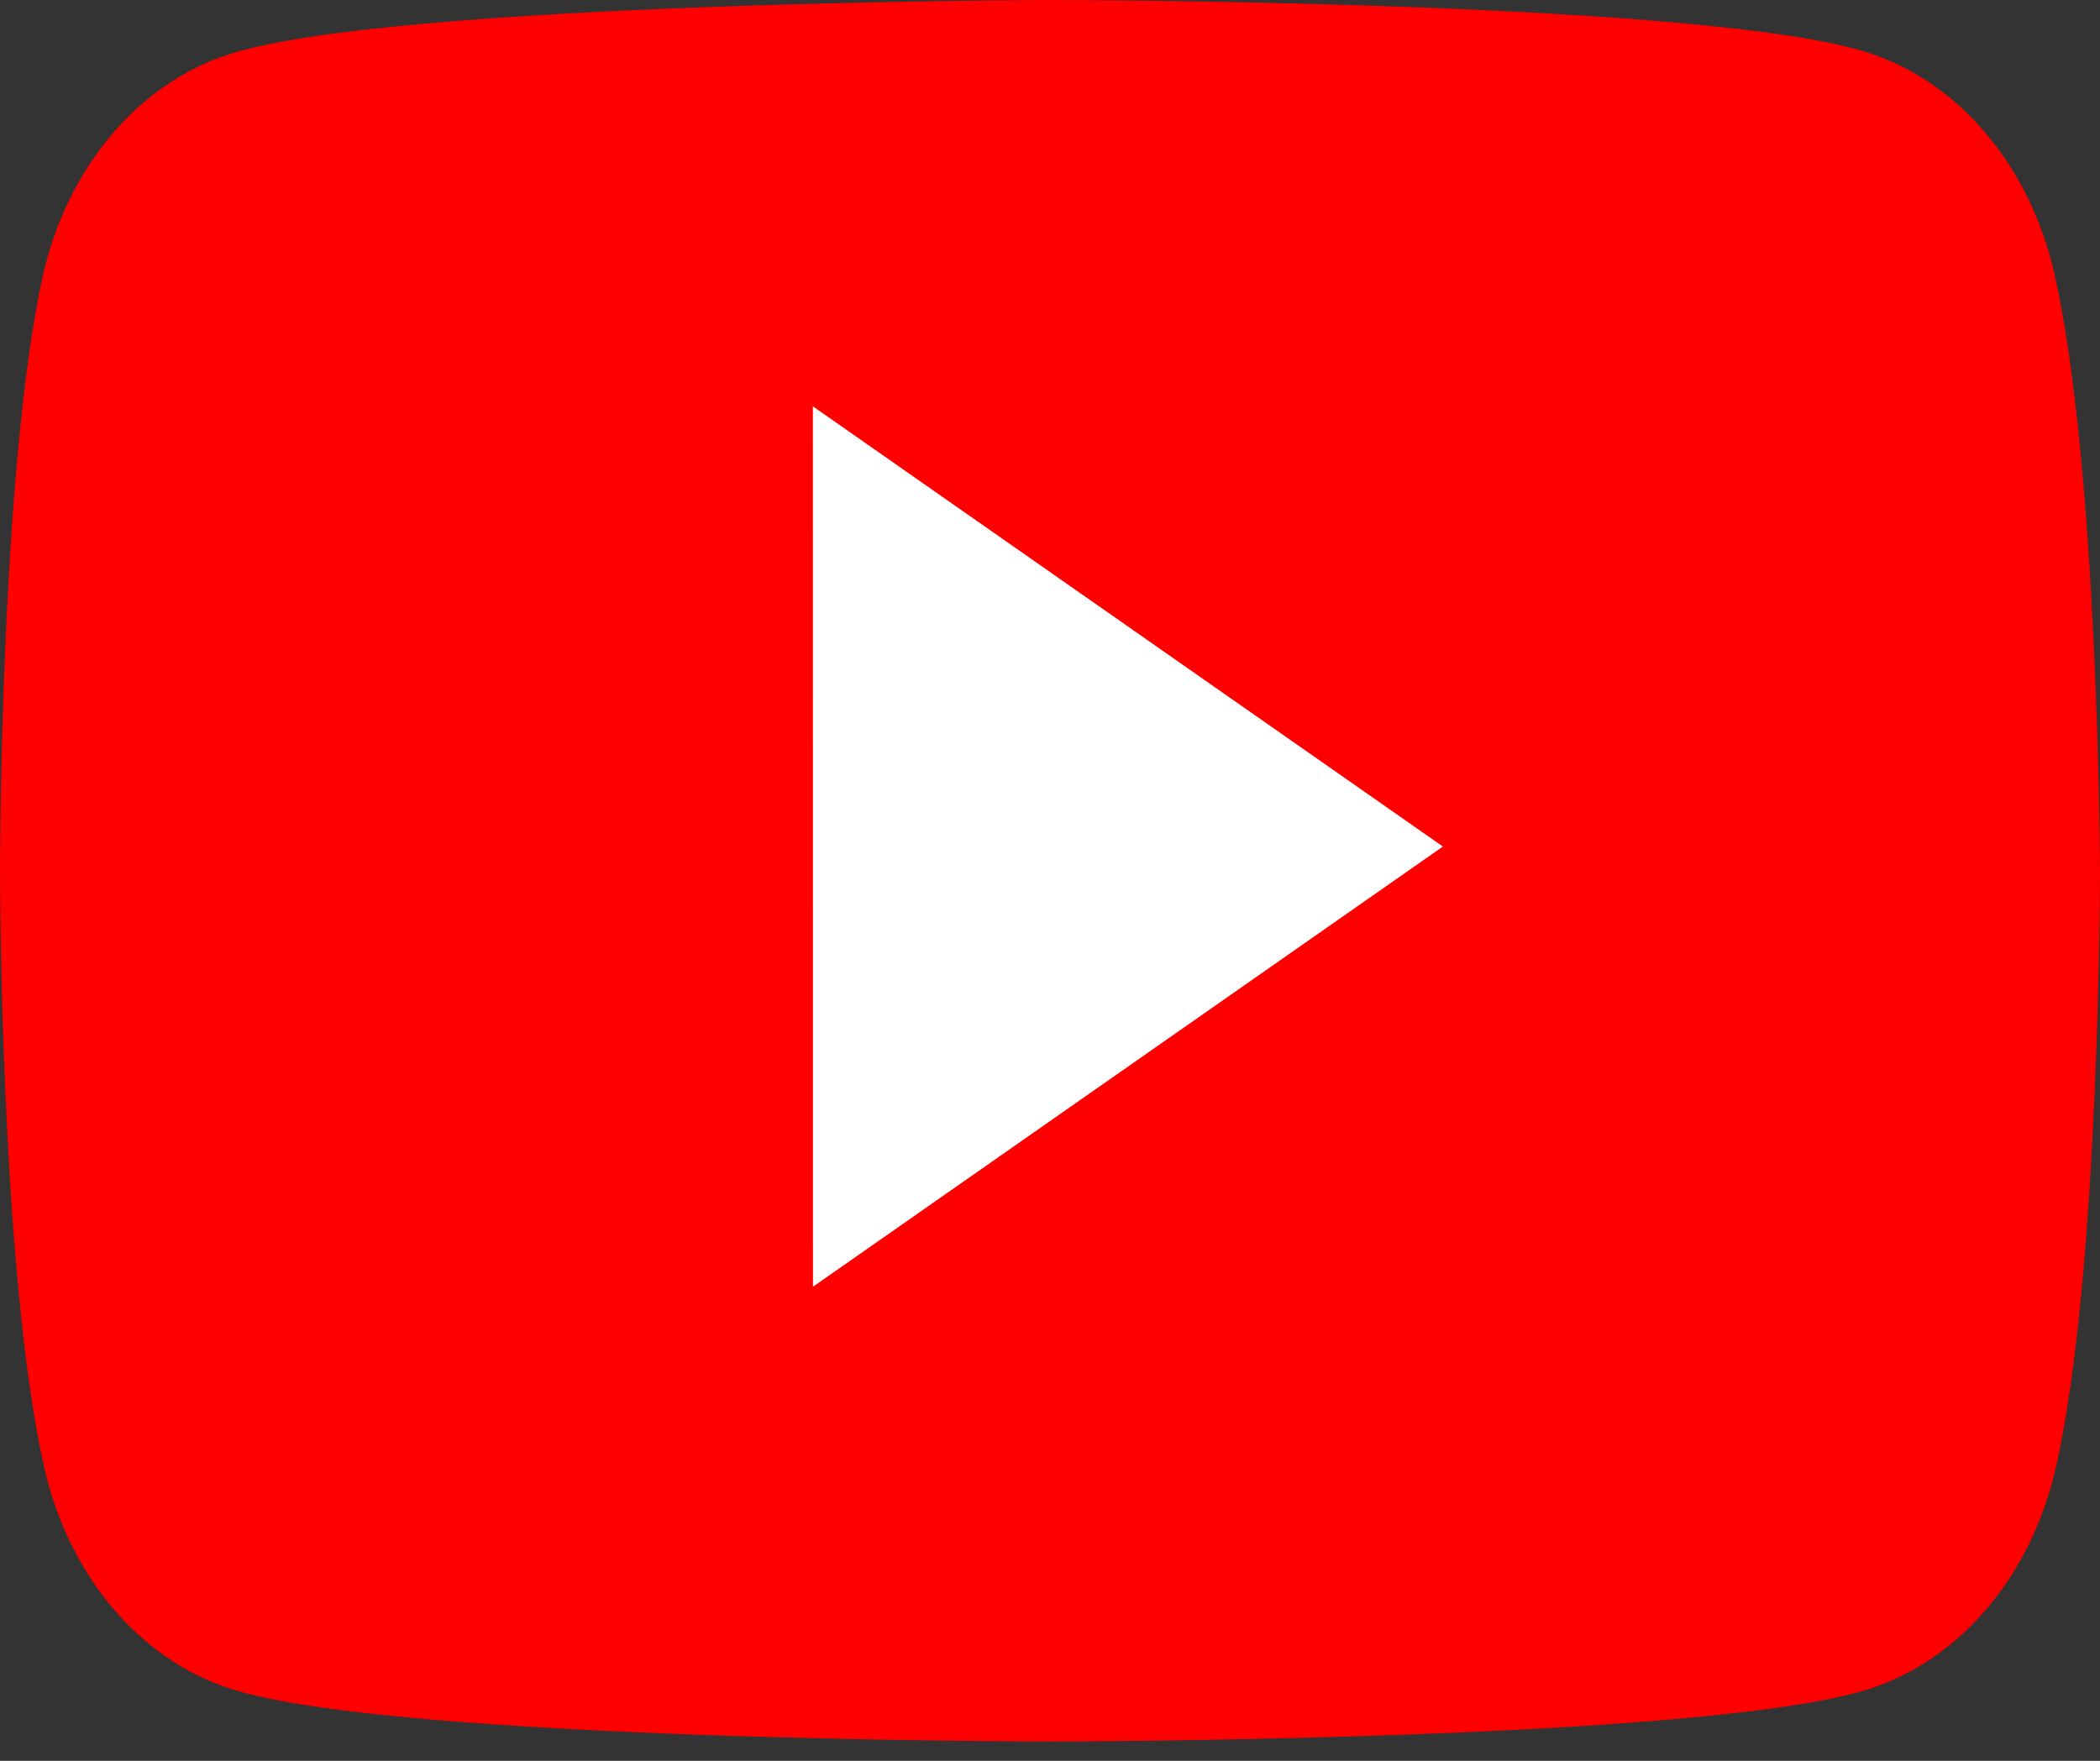 <svg width="31" height="26" viewBox="0 0 31 26" fill="none" xmlns="http://www.w3.org/2000/svg">
<rect x="0" y="0" width="31" height="26" fill="#333333" stroke="none"/>
<path d="M30.323 4.027C30.145 3.249 29.798 2.54 29.316 1.97C28.834 1.4 28.235 0.989 27.577 0.778C25.17 1.6115e-07 15.481 0 15.481 0C15.481 0 5.791 0.023 3.383 0.801C2.725 1.012 2.126 1.423 1.644 1.993C1.163 2.563 0.815 3.272 0.637 4.05C0 6.9 0 12.857 0 12.857C0 12.857 0 18.814 0.657 21.687C0.835 22.465 1.182 23.174 1.664 23.744C2.146 24.314 2.745 24.725 3.403 24.936C5.81 25.714 15.5 25.714 15.5 25.714C15.5 25.714 25.19 25.714 27.598 24.937C28.255 24.726 28.855 24.315 29.336 23.745C29.818 23.175 30.165 22.466 30.344 21.688C31 18.838 31 12.857 31 12.857C31 12.857 30.981 6.9 30.323 4.027Z" fill="#FF0000"/>
<path d="M12.001 19L21.3 12.5L12 6L12.001 19Z" fill="white"/>
</svg>
